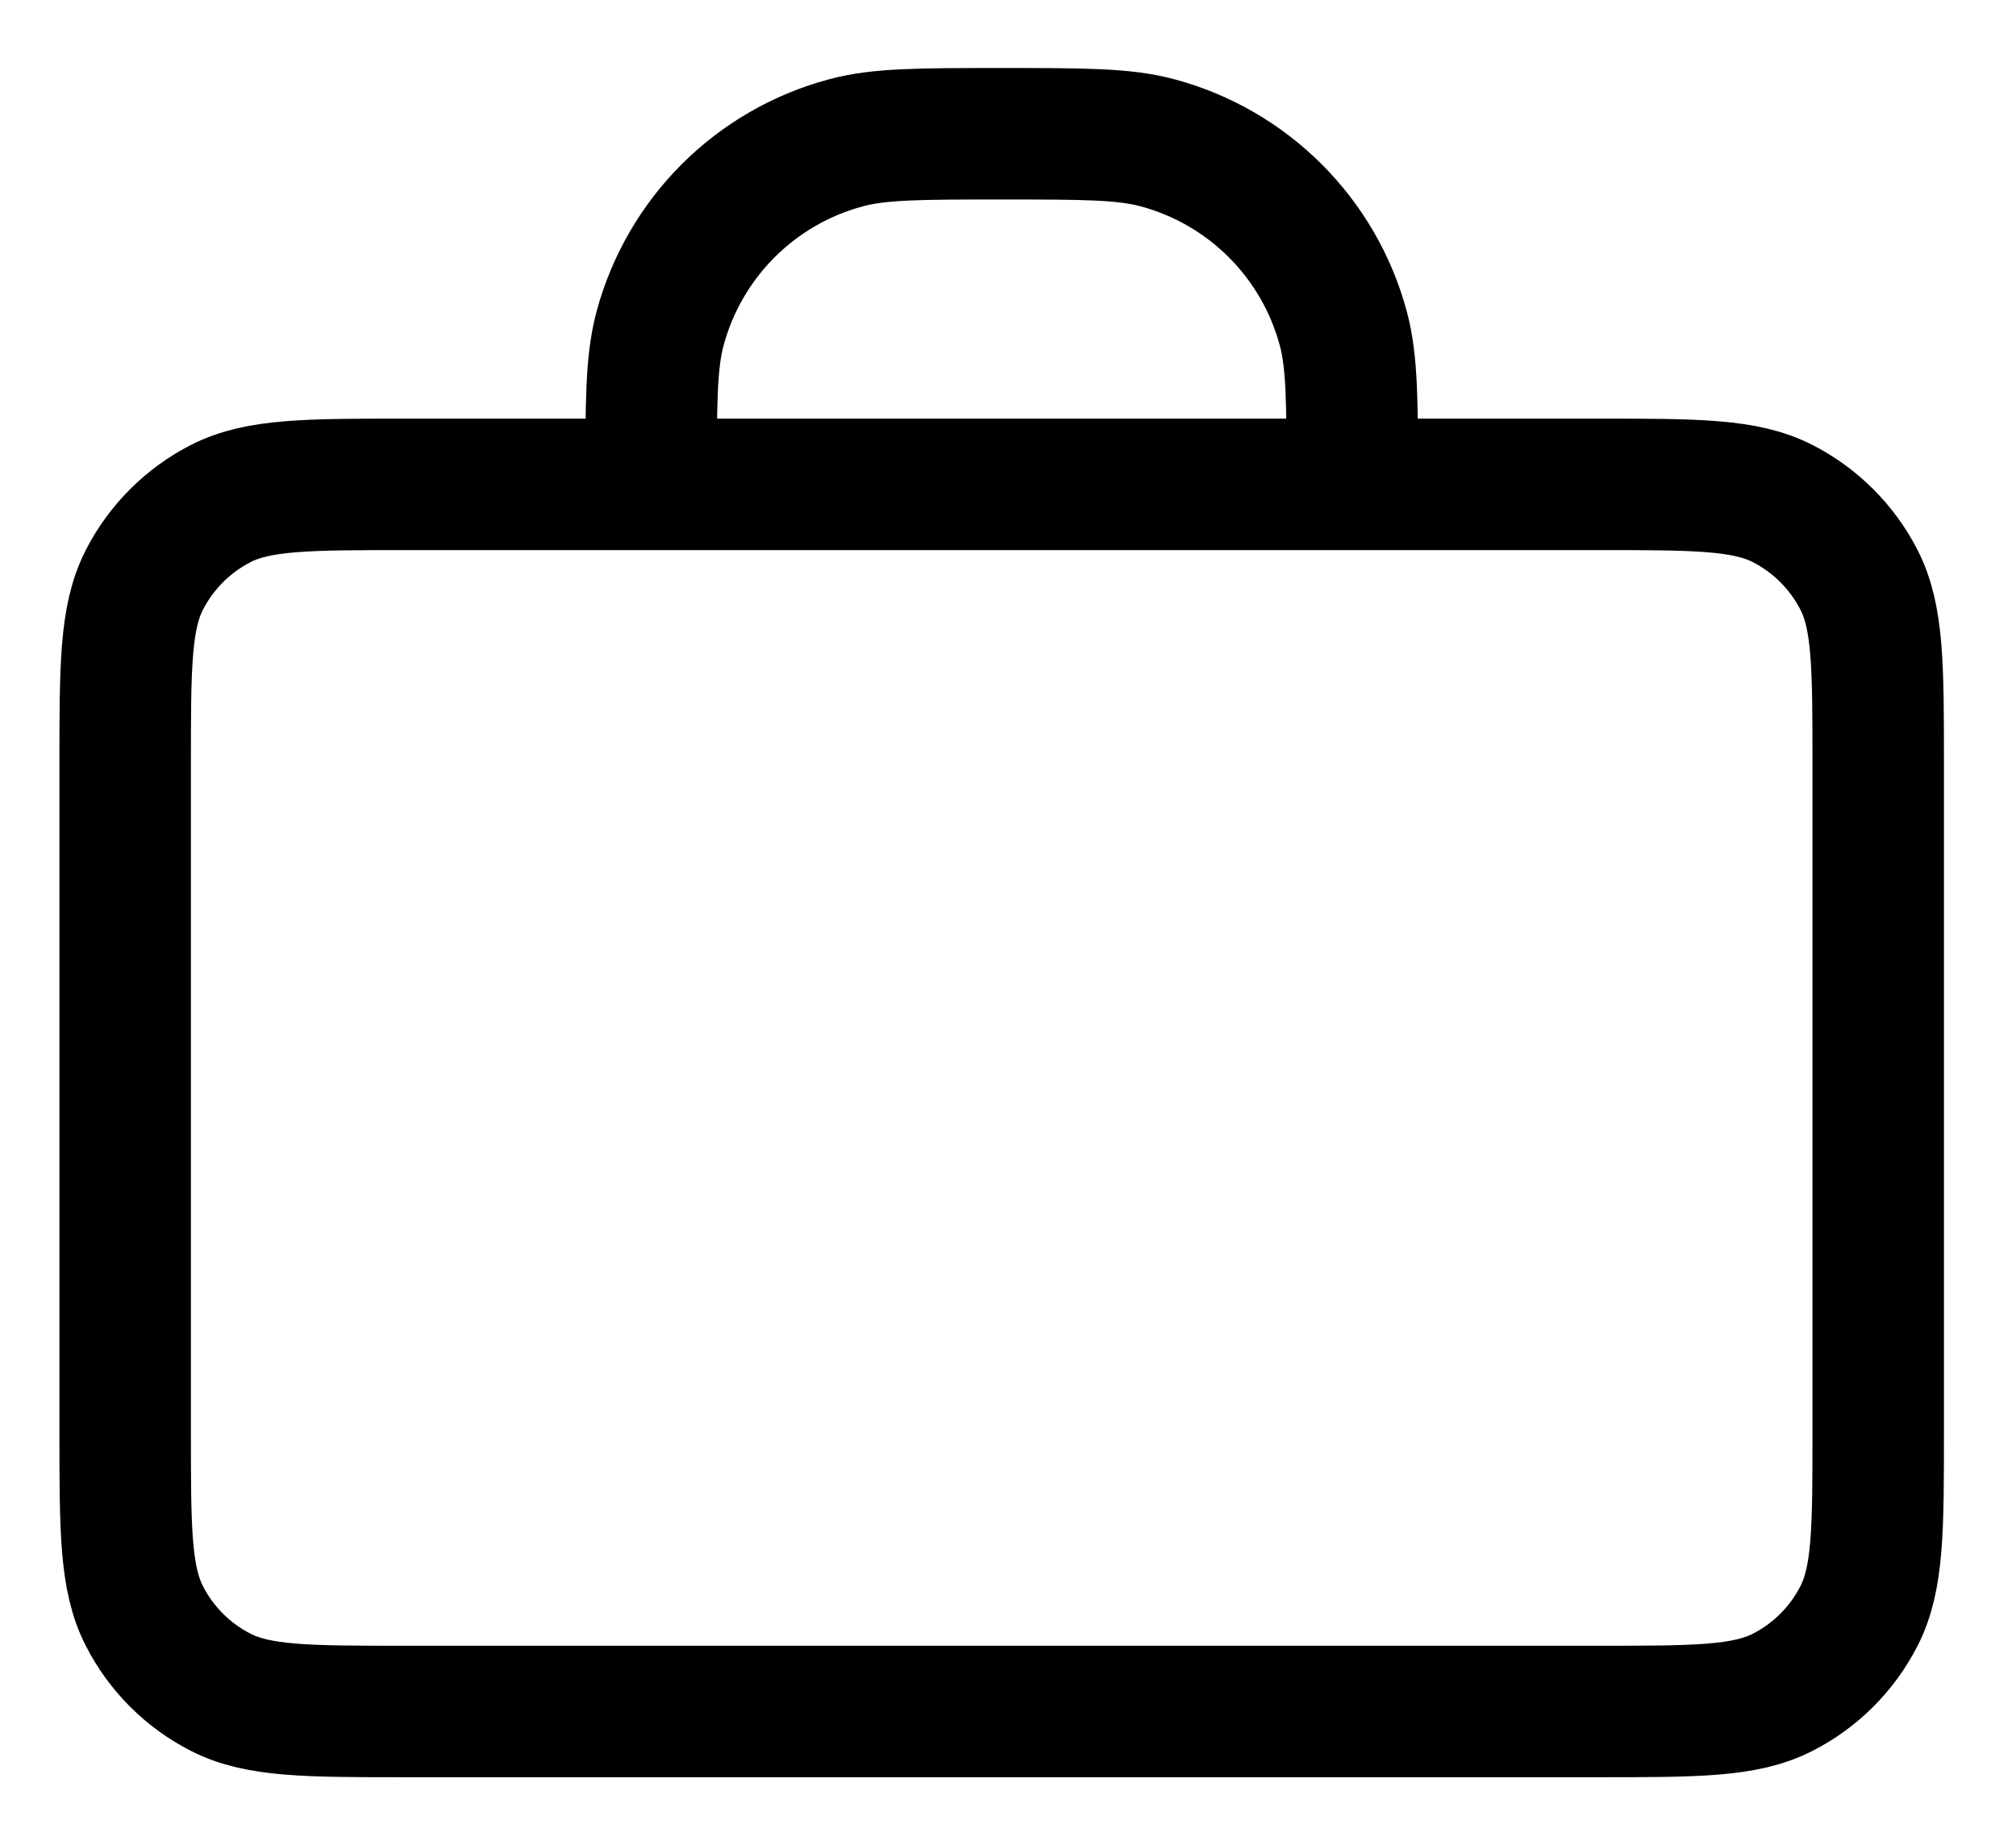 <svg width="23" height="21" viewBox="0 0 23 21" fill="none" xmlns="http://www.w3.org/2000/svg">
<path d="M15.428 5.526C15.428 4.596 15.428 4.131 15.326 3.75C15.049 2.715 14.24 1.906 13.205 1.629C12.823 1.526 12.358 1.526 11.428 1.526C10.498 1.526 10.033 1.526 9.652 1.629C8.616 1.906 7.808 2.715 7.53 3.75C7.428 4.131 7.428 4.596 7.428 5.526M4.628 19.526H18.228C19.348 19.526 19.908 19.526 20.336 19.308C20.712 19.117 21.018 18.811 21.21 18.434C21.428 18.006 21.428 17.447 21.428 16.326V8.726C21.428 7.606 21.428 7.046 21.21 6.618C21.018 6.242 20.712 5.936 20.336 5.744C19.908 5.526 19.348 5.526 18.228 5.526H4.628C3.508 5.526 2.948 5.526 2.52 5.744C2.144 5.936 1.838 6.242 1.646 6.618C1.428 7.046 1.428 7.606 1.428 8.726V16.326C1.428 17.447 1.428 18.006 1.646 18.434C1.838 18.811 2.144 19.117 2.52 19.308C2.948 19.526 3.508 19.526 4.628 19.526Z" stroke="black" stroke-width="1.5" stroke-linecap="round" stroke-linejoin="round"/>
</svg>

